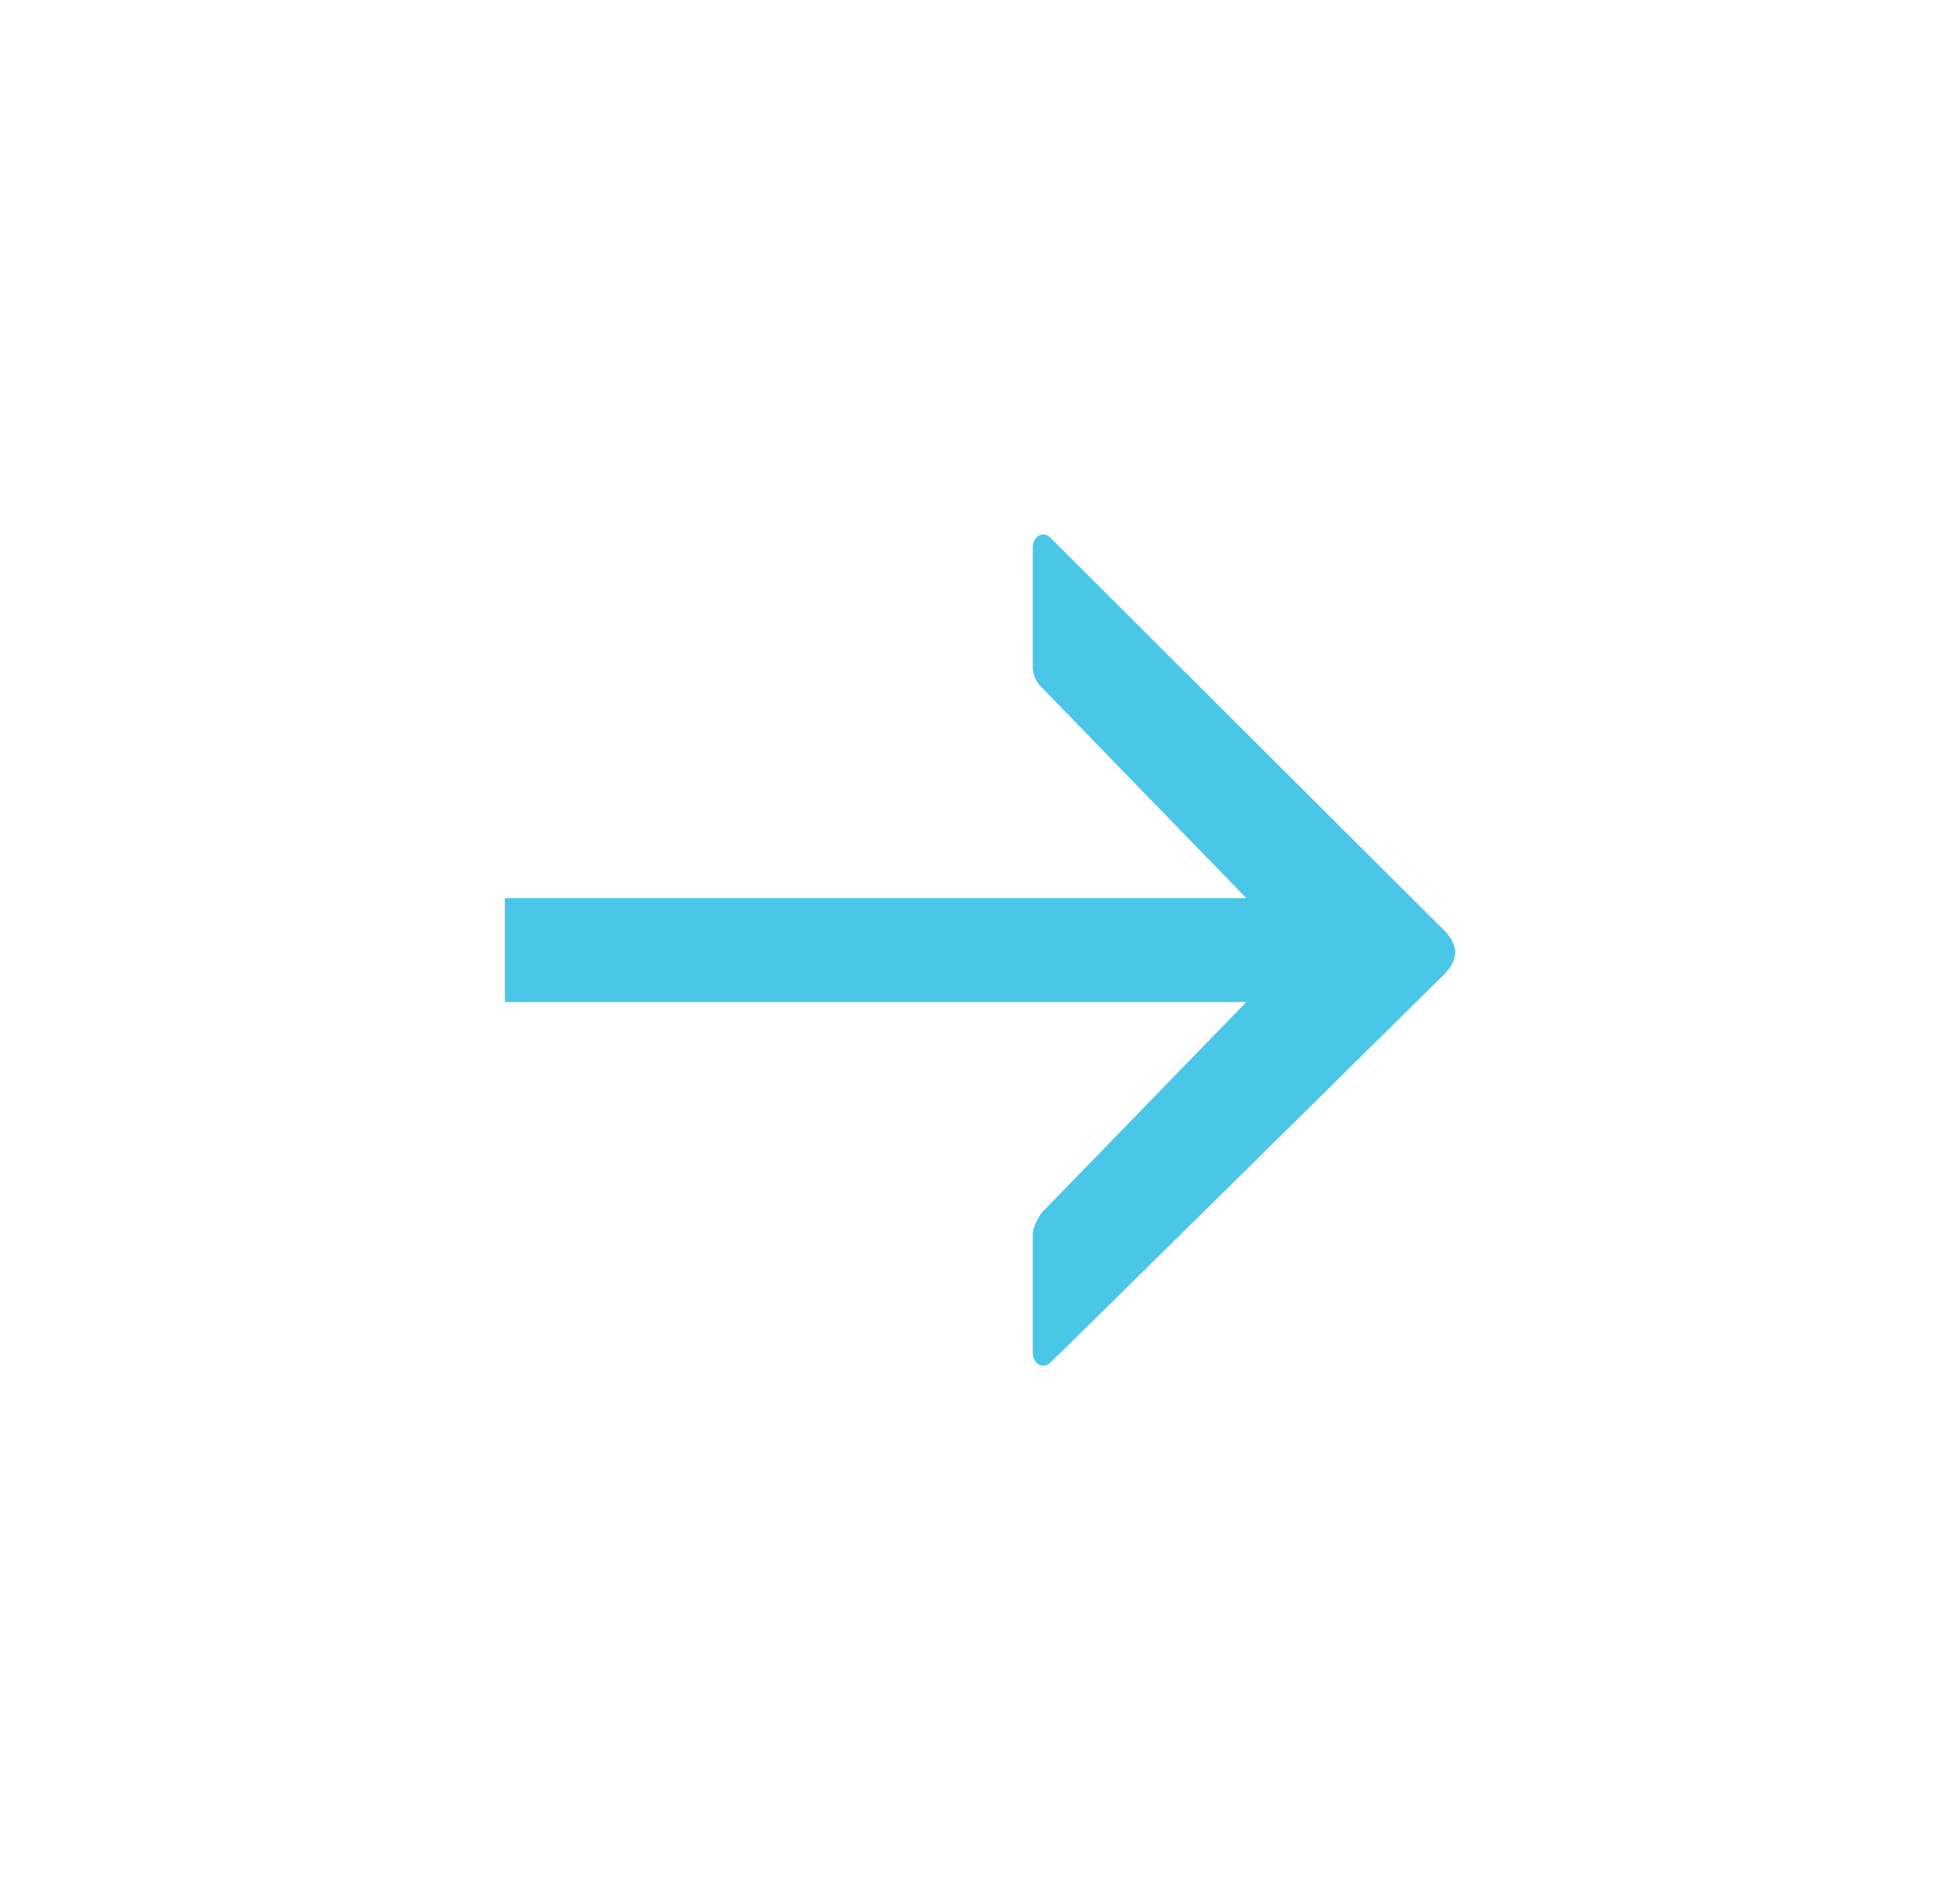 <svg xmlns="http://www.w3.org/2000/svg" width="33" height="32" viewBox="0 0 33 32" fill="none">
  <path fill-rule="evenodd" clip-rule="evenodd" d="M17.389 11.226V9.214C17.389 9.04 17.552 8.938 17.67 9.042L24.208 15.562C24.597 15.903 24.597 16.17 24.208 16.514C24.208 16.514 17.787 22.858 17.67 22.959C17.552 23.061 17.389 22.959 17.389 22.785V20.773C17.389 20.636 17.535 20.427 17.535 20.427L20.984 16.875H8.5V15.125H20.984L17.535 11.572C17.444 11.491 17.389 11.363 17.389 11.226Z" fill="#4AC6E9"/>
</svg>